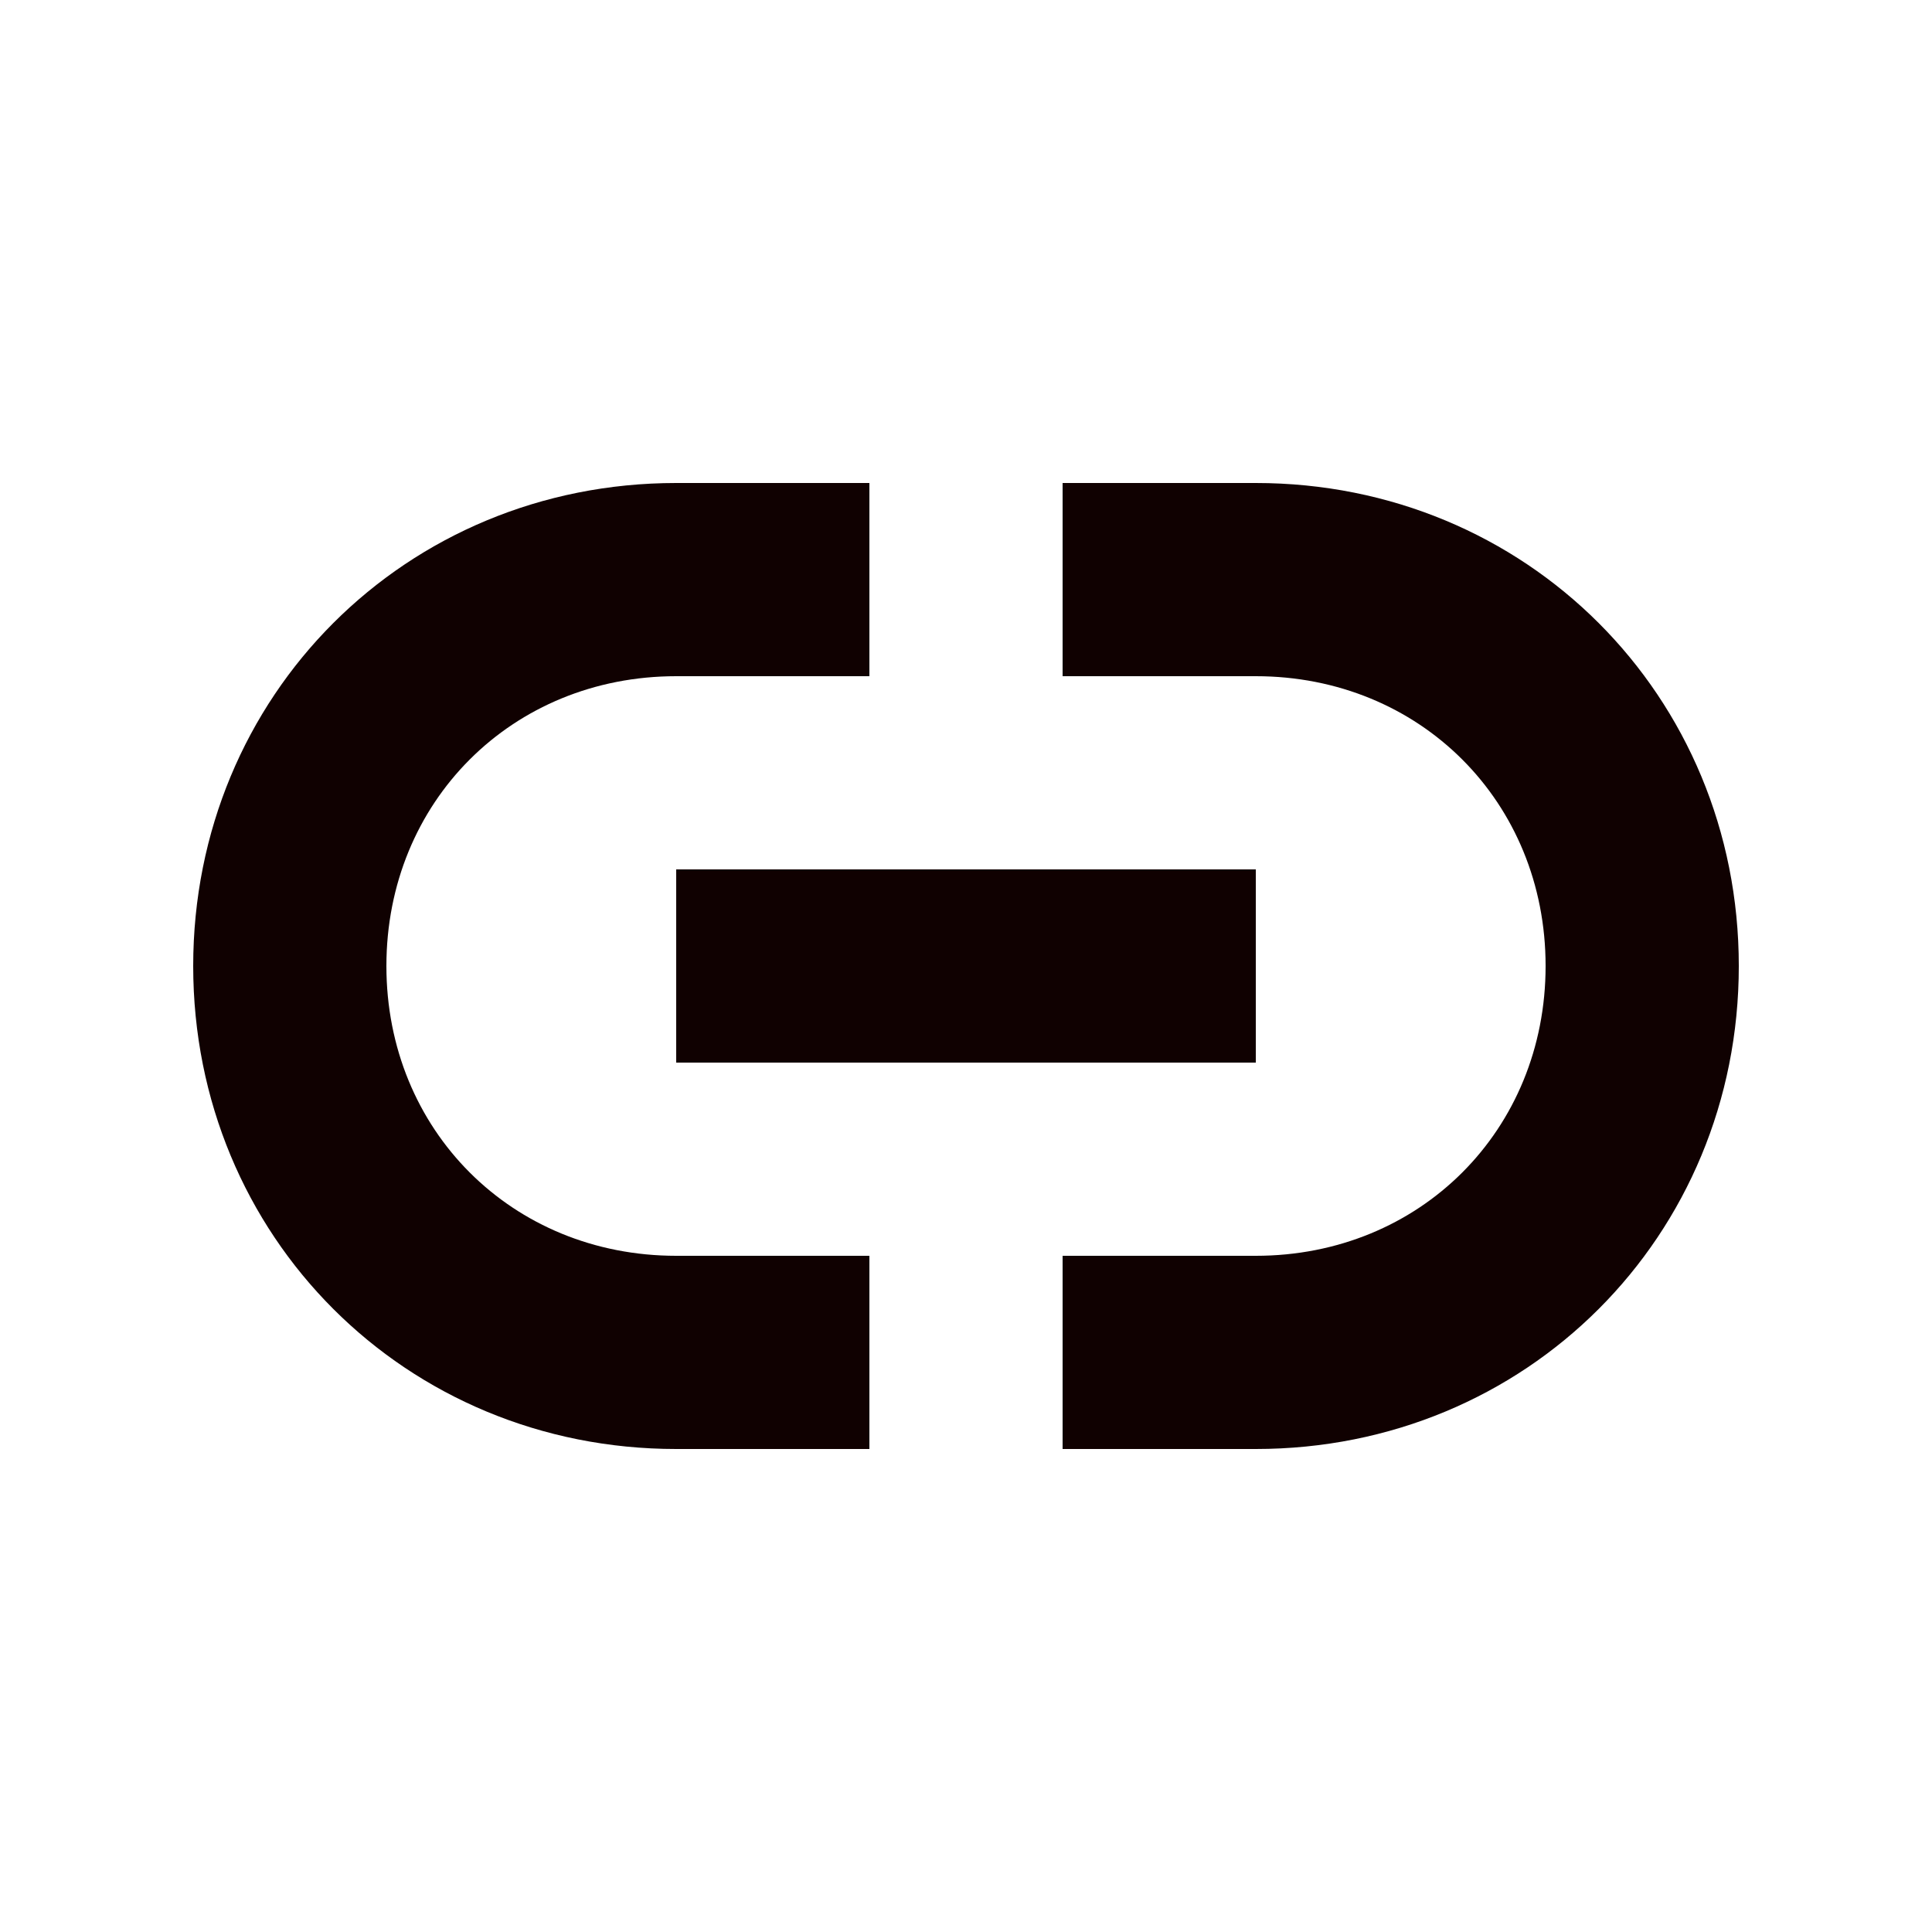 <svg width="20" height="20" viewBox="0 0 20 20" fill="none" xmlns="http://www.w3.org/2000/svg">
<path d="M11 7H13C14.7 7 16 8.3 16 10C16 11.7 14.7 13 13 13H11V15H13C15.8 15 18 12.8 18 10C18 7.2 15.8 5 13 5H11" fill="#100101"/>
<path d="M9 13H7C5.3 13 4 11.7 4 10C4 8.3 5.3 7 7 7H9V5H7C4.2 5 2 7.2 2 10C2 12.8 4.2 15 7 15H9" fill="#100101"/>
<path d="M13 11V9H7V11H13Z" fill="#100101"/>
</svg>
